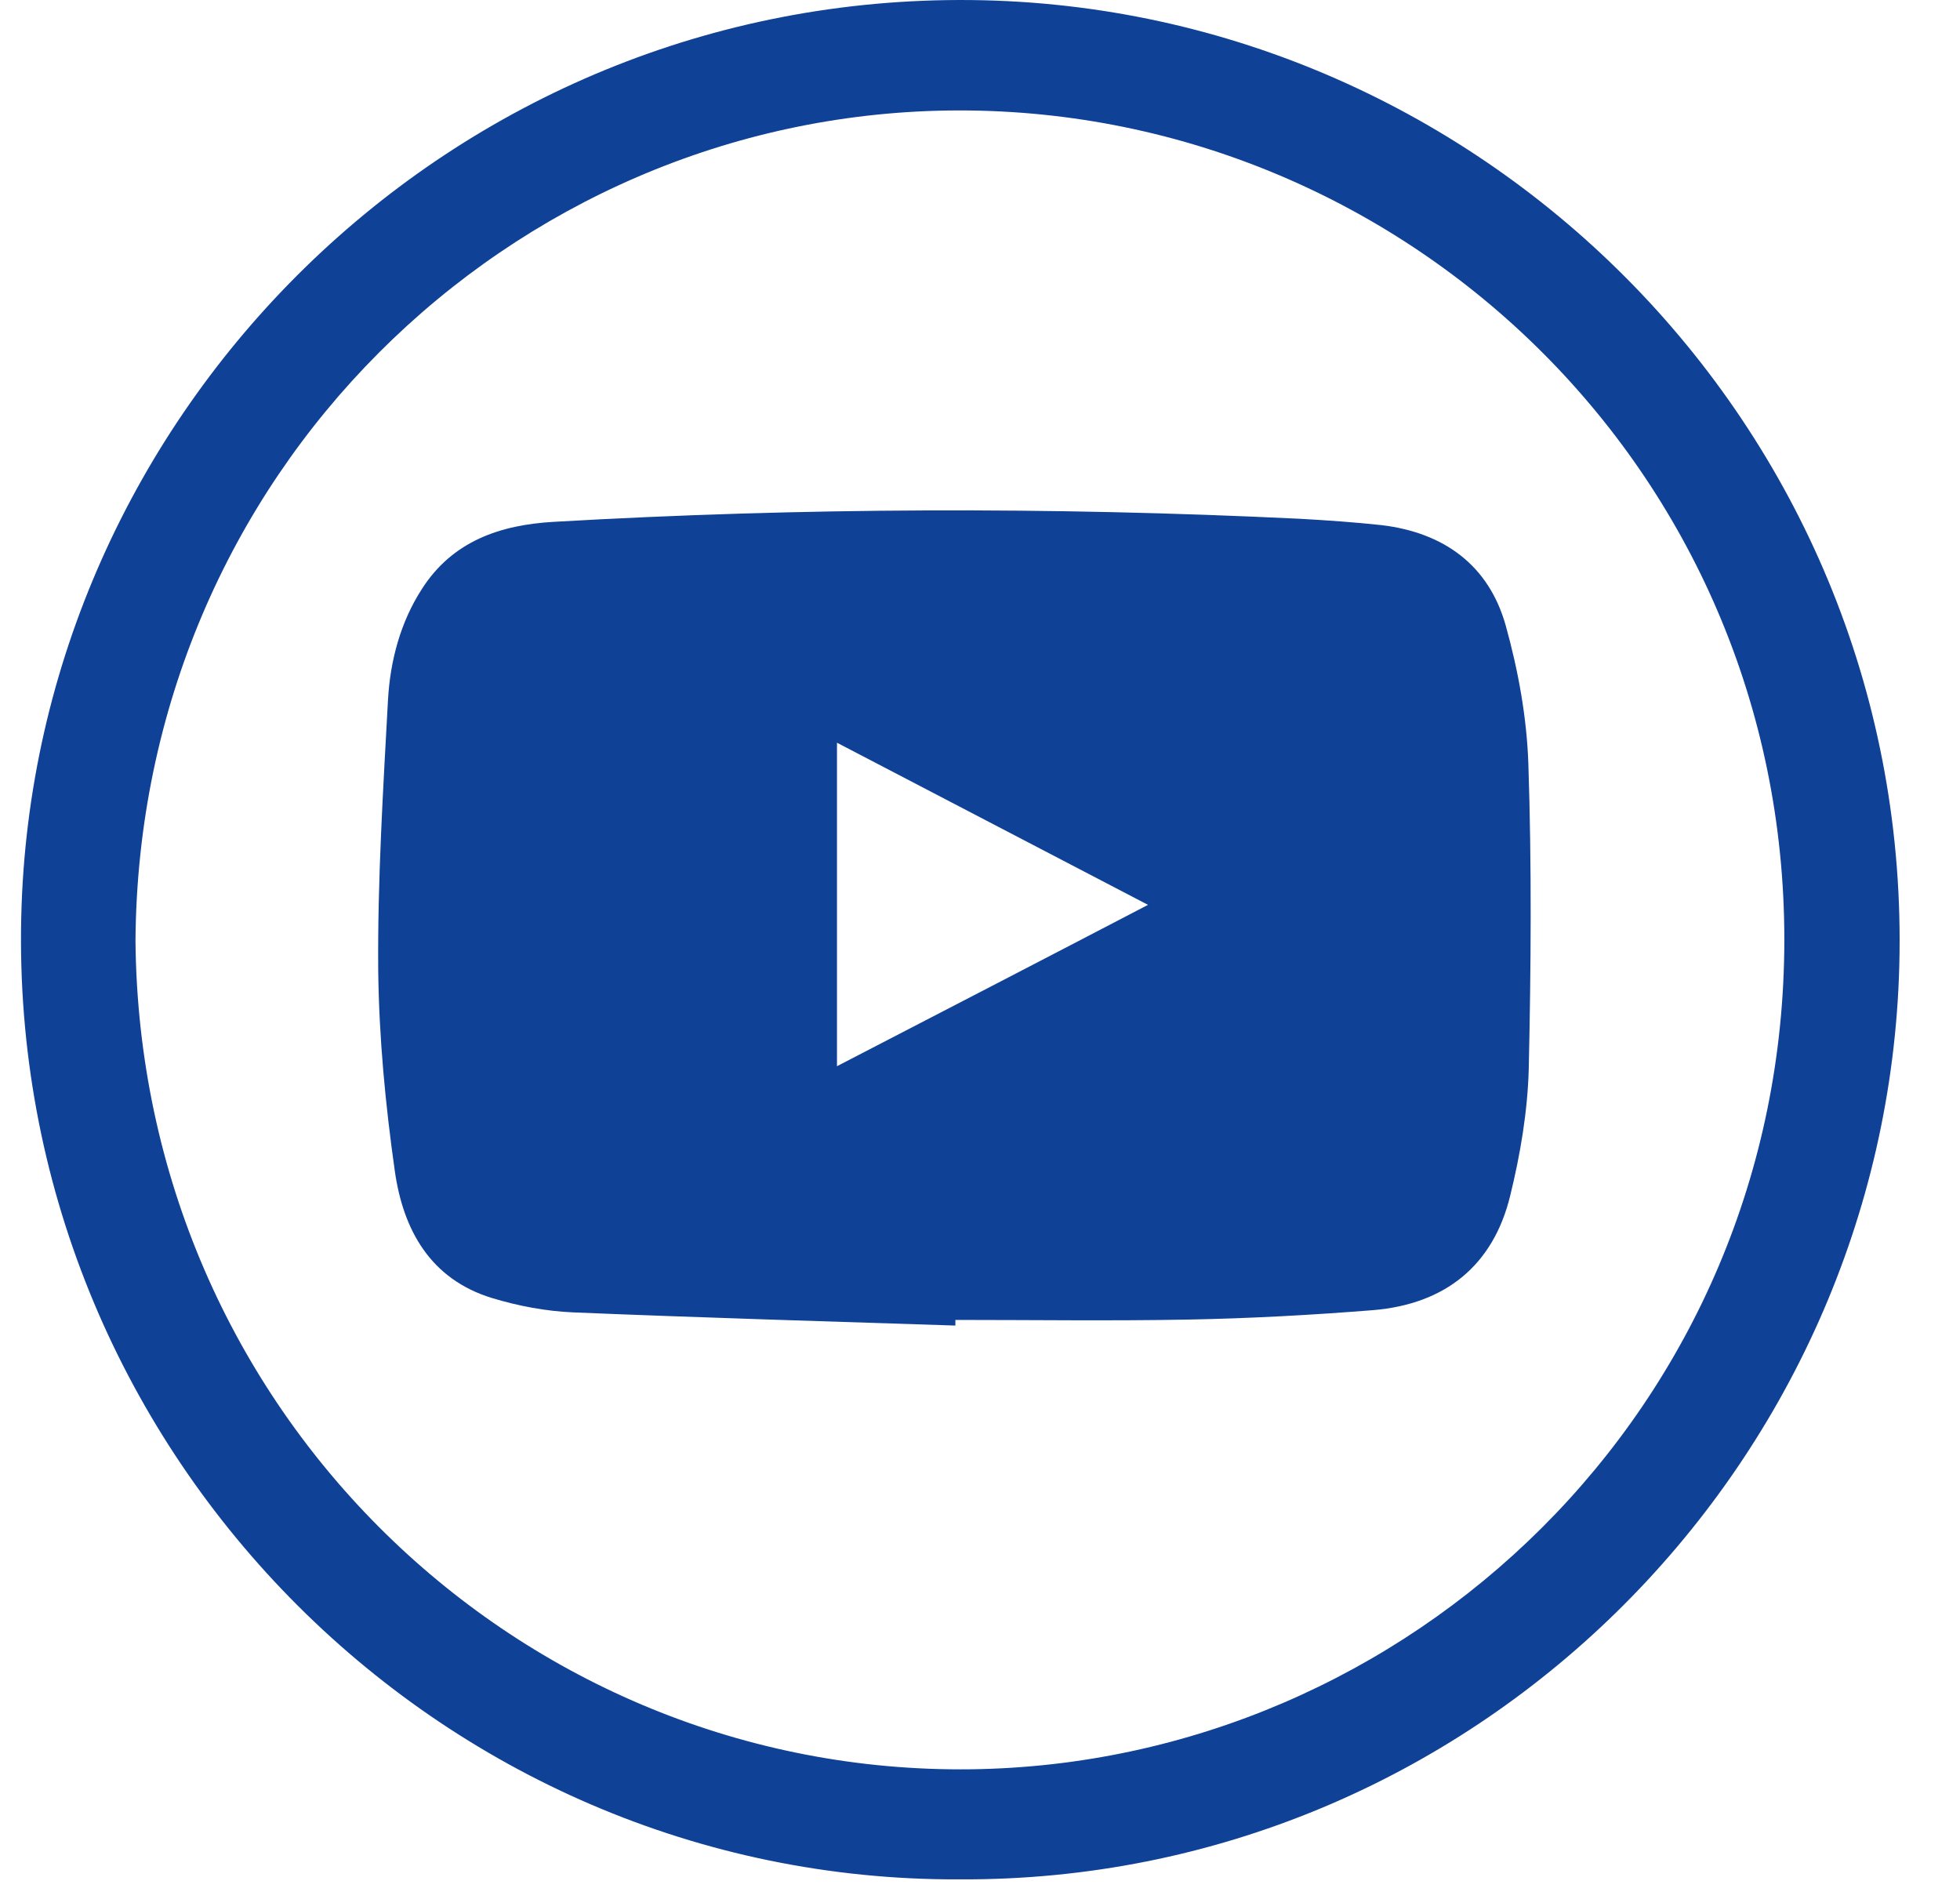 <svg width="32" height="31" viewBox="0 0 32 31" fill="none" xmlns="http://www.w3.org/2000/svg">
<path d="M15.666 30.681C7.148 30.718 0.144 23.628 0.347 14.969C0.538 6.728 7.363 -0.091 15.863 0.001C24.276 0.093 31.236 7.097 31.009 15.763C30.793 23.979 24.023 30.724 15.666 30.681ZM2.212 15.356C2.28 23.056 8.502 28.976 15.85 28.884C23.008 28.792 29.125 22.976 29.132 15.35C29.138 7.645 22.86 1.706 15.487 1.804C8.329 1.903 2.267 7.731 2.212 15.356Z" fill="#0F4196"/>
<path d="M15.598 21.64C13.518 21.572 11.438 21.511 9.357 21.425C8.914 21.406 8.459 21.32 8.034 21.191C7.025 20.883 6.582 20.077 6.446 19.117C6.292 18.034 6.188 16.938 6.175 15.843C6.163 14.372 6.255 12.895 6.335 11.418C6.372 10.784 6.538 10.156 6.889 9.614C7.388 8.833 8.169 8.568 9.043 8.519C13.099 8.285 17.161 8.273 21.217 8.469C21.666 8.494 22.116 8.525 22.565 8.574C23.574 8.697 24.306 9.226 24.583 10.211C24.787 10.944 24.928 11.713 24.953 12.476C25.008 14.132 24.996 15.793 24.959 17.455C24.94 18.144 24.823 18.84 24.657 19.517C24.38 20.662 23.593 21.289 22.423 21.388C21.42 21.468 20.417 21.523 19.414 21.542C18.146 21.566 16.872 21.548 15.598 21.548C15.598 21.572 15.598 21.609 15.598 21.64ZM18.743 14.772C17.02 13.873 15.352 13.005 13.665 12.125C13.665 13.91 13.665 15.633 13.665 17.406C15.364 16.526 17.032 15.664 18.743 14.772Z" fill="#0F4196"/>
</svg>
